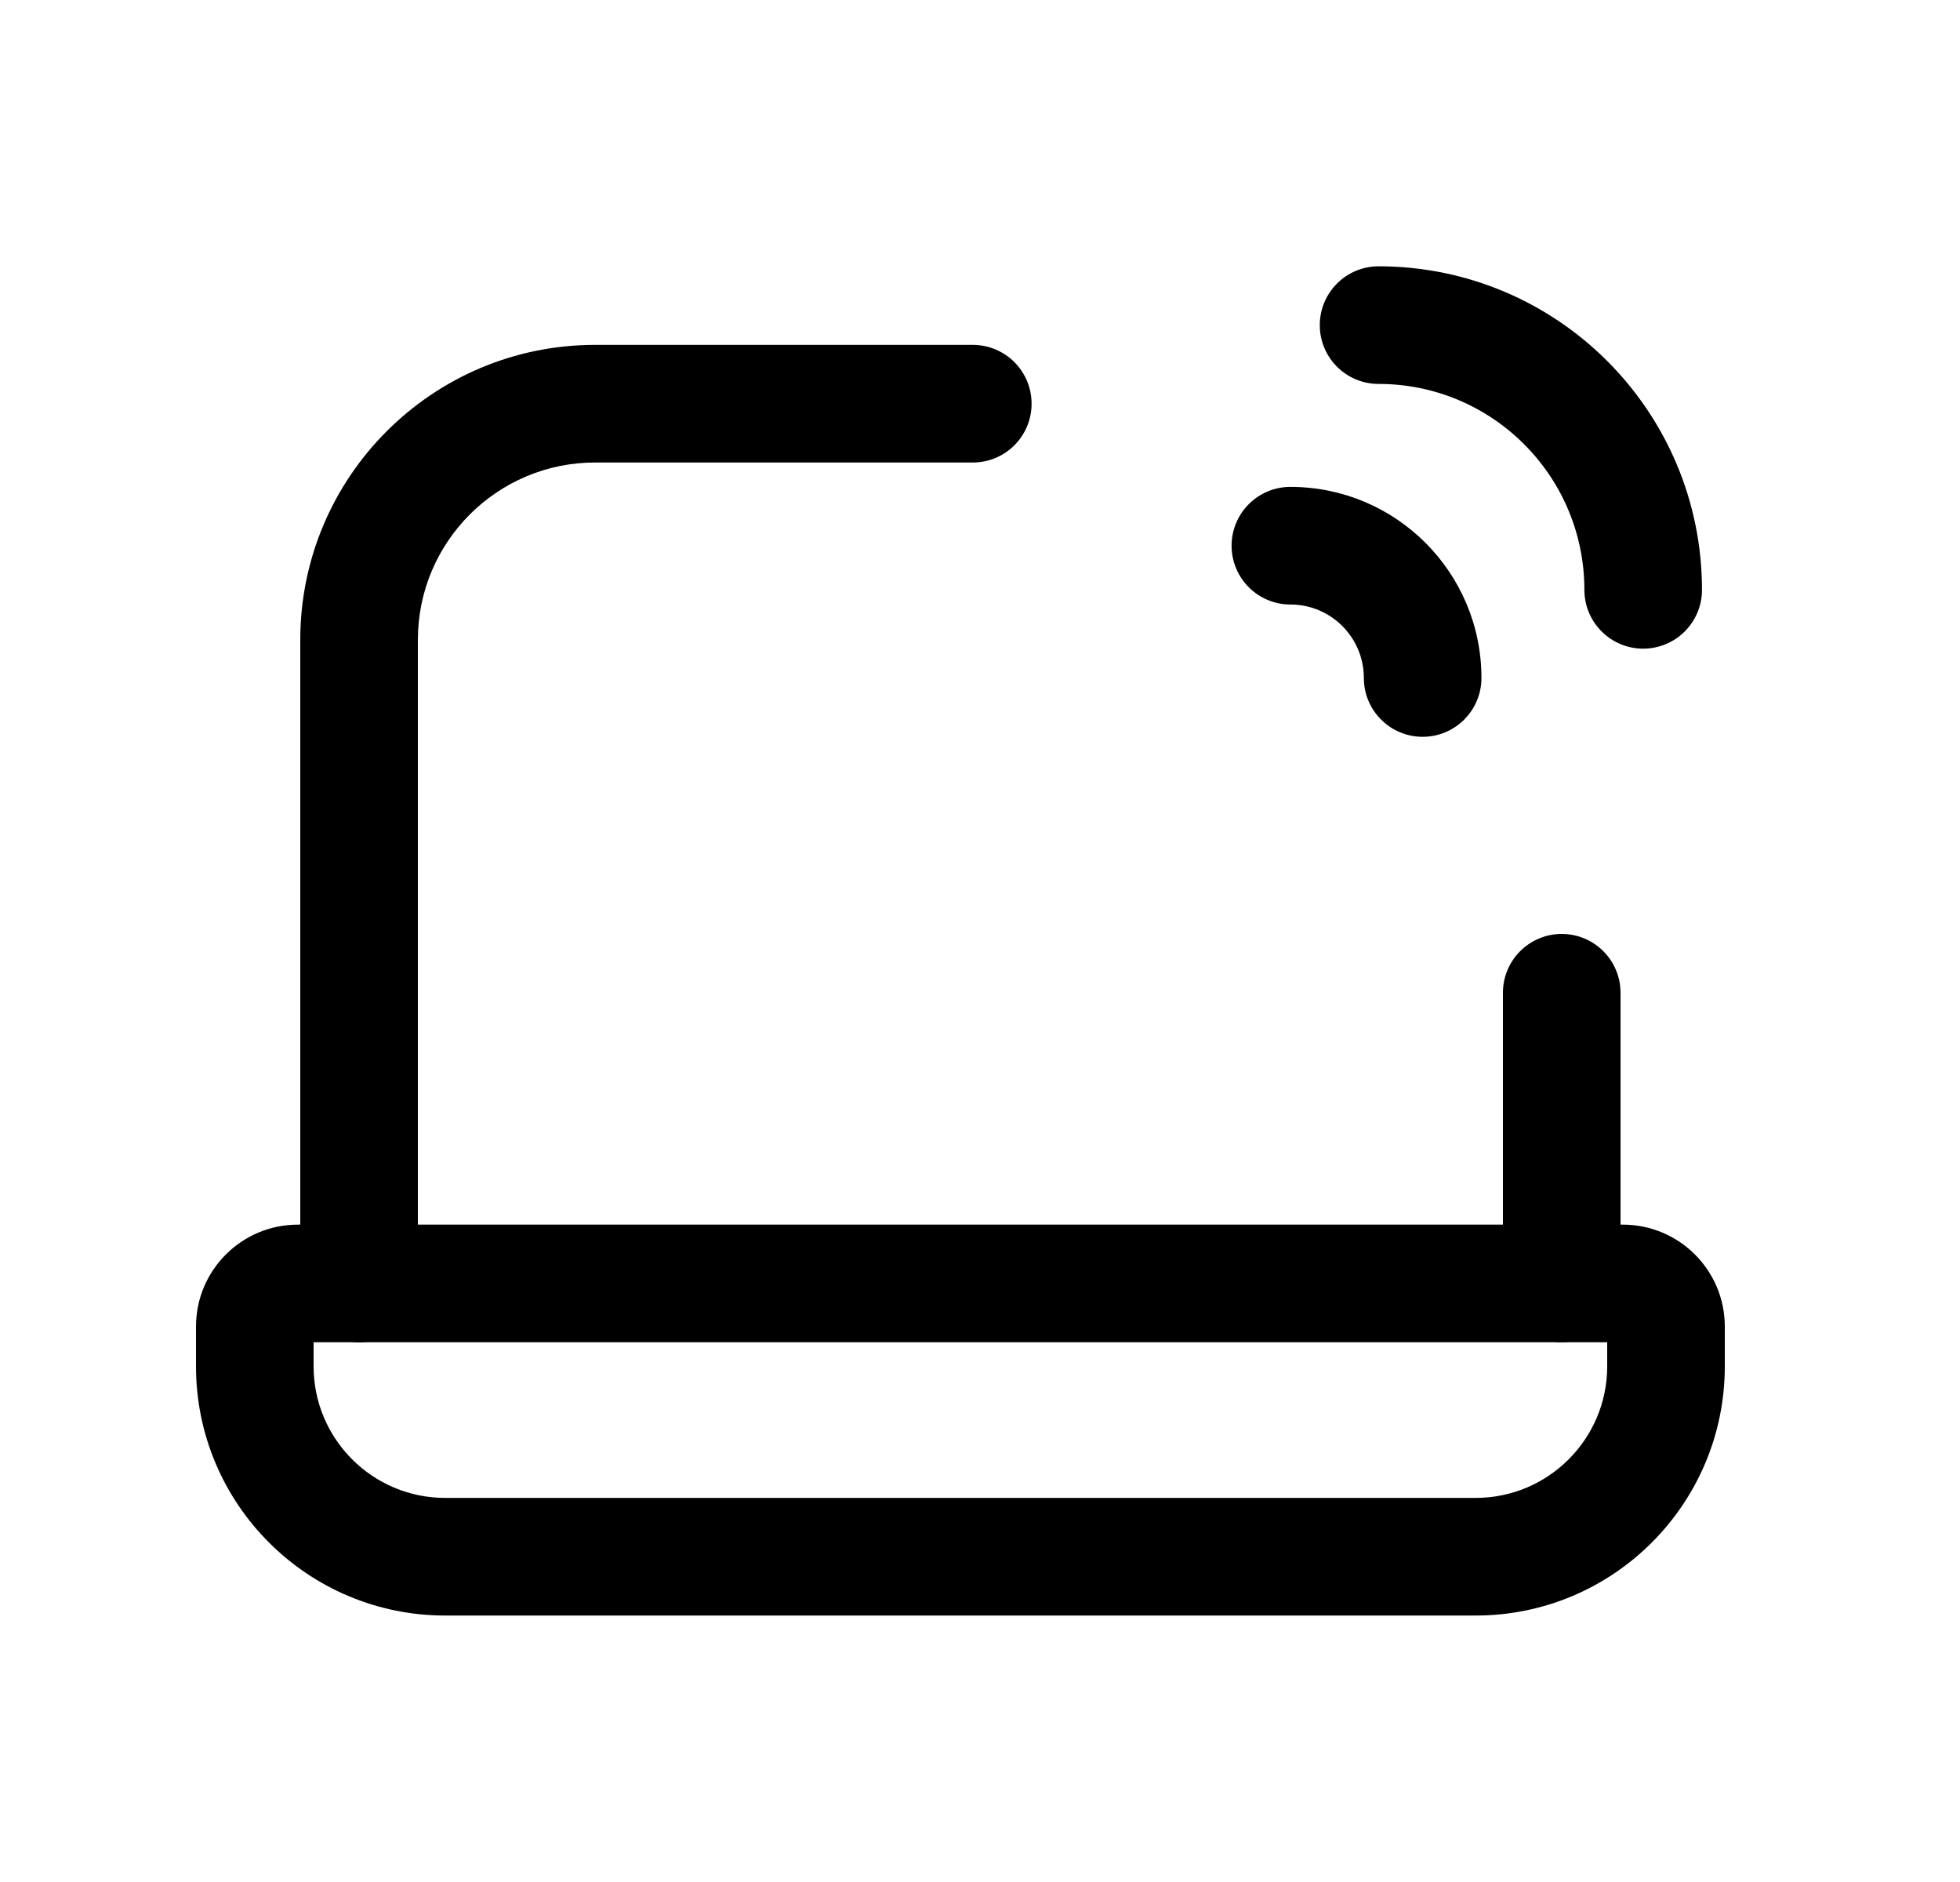 <svg width="25" height="24" viewBox="0 0 25 24" fill="none" xmlns="http://www.w3.org/2000/svg">
<path fill-rule="evenodd" clip-rule="evenodd" d="M2.5 16.917C2.5 16.199 3.082 15.617 3.8 15.617H20.699C21.417 15.617 22 16.198 22 16.917V17.424C22 19.179 20.576 20.602 18.822 20.602H5.679C3.924 20.602 2.5 19.179 2.5 17.424V16.917ZM4 17.117V17.424C4 18.35 4.752 19.102 5.679 19.102H18.822C19.748 19.102 20.5 18.35 20.5 17.424V17.117H4Z" fill="black"/>
<path fill-rule="evenodd" clip-rule="evenodd" d="M16.834 4.146C16.834 3.732 17.17 3.396 17.584 3.396C19.862 3.396 21.709 5.243 21.709 7.522C21.709 7.936 21.373 8.272 20.959 8.272C20.545 8.272 20.209 7.936 20.209 7.522C20.209 6.072 19.034 4.896 17.584 4.896C17.17 4.896 16.834 4.561 16.834 4.146Z" fill="black"/>
<path fill-rule="evenodd" clip-rule="evenodd" d="M15.709 6.959C15.709 6.545 16.045 6.209 16.459 6.209C17.806 6.209 18.896 7.301 18.896 8.646C18.896 9.06 18.56 9.396 18.146 9.396C17.732 9.396 17.396 9.06 17.396 8.646C17.396 8.129 16.977 7.709 16.459 7.709C16.045 7.709 15.709 7.373 15.709 6.959Z" fill="black"/>
<path fill-rule="evenodd" clip-rule="evenodd" d="M3.83 8.16C3.83 6.083 5.514 4.398 7.591 4.398H12.408C12.822 4.398 13.158 4.734 13.158 5.148C13.158 5.563 12.822 5.898 12.408 5.898H7.591C6.343 5.898 5.33 6.911 5.33 8.16V16.367C5.33 16.781 4.994 17.117 4.58 17.117C4.166 17.117 3.83 16.781 3.83 16.367V8.16Z" fill="black"/>
<path fill-rule="evenodd" clip-rule="evenodd" d="M19.92 11.91C20.334 11.91 20.67 12.246 20.67 12.66V16.366C20.67 16.78 20.334 17.116 19.92 17.116C19.506 17.116 19.17 16.78 19.17 16.366V12.66C19.17 12.246 19.506 11.91 19.92 11.91Z" fill="black"/>
</svg>